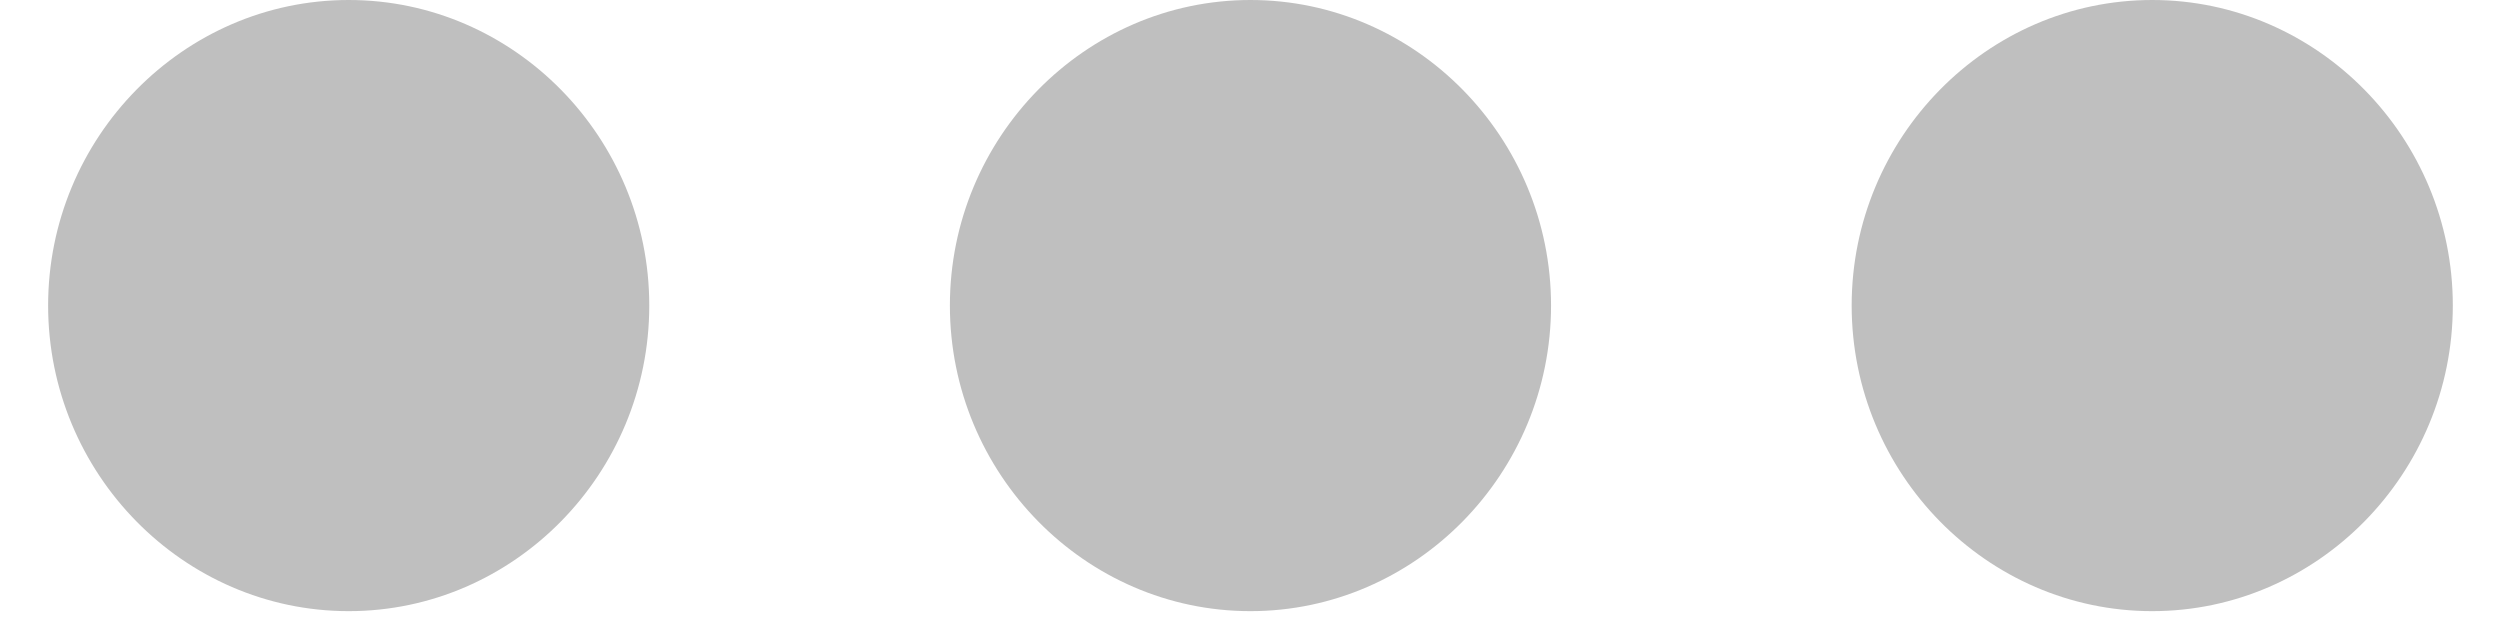 <svg width="24" height="6" viewBox="0 0 24 6" fill="none" xmlns="http://www.w3.org/2000/svg">
<path d="M3.348 0C1.76 0 0.462 1.32 0.462 2.933C0.462 4.547 1.76 5.867 3.348 5.867C4.935 5.867 6.233 4.547 6.233 2.933C6.233 1.32 4.935 0 3.348 0ZM20.661 0C19.074 0 17.776 1.32 17.776 2.933C17.776 4.547 19.074 5.867 20.661 5.867C22.248 5.867 23.547 4.547 23.547 2.933C23.547 1.32 22.248 0 20.661 0ZM12.004 0C10.417 0 9.119 1.32 9.119 2.933C9.119 4.547 10.417 5.867 12.004 5.867C13.591 5.867 14.89 4.547 14.89 2.933C14.89 1.32 13.591 0 12.004 0Z" fill="#BFBFBF"/>
</svg>
